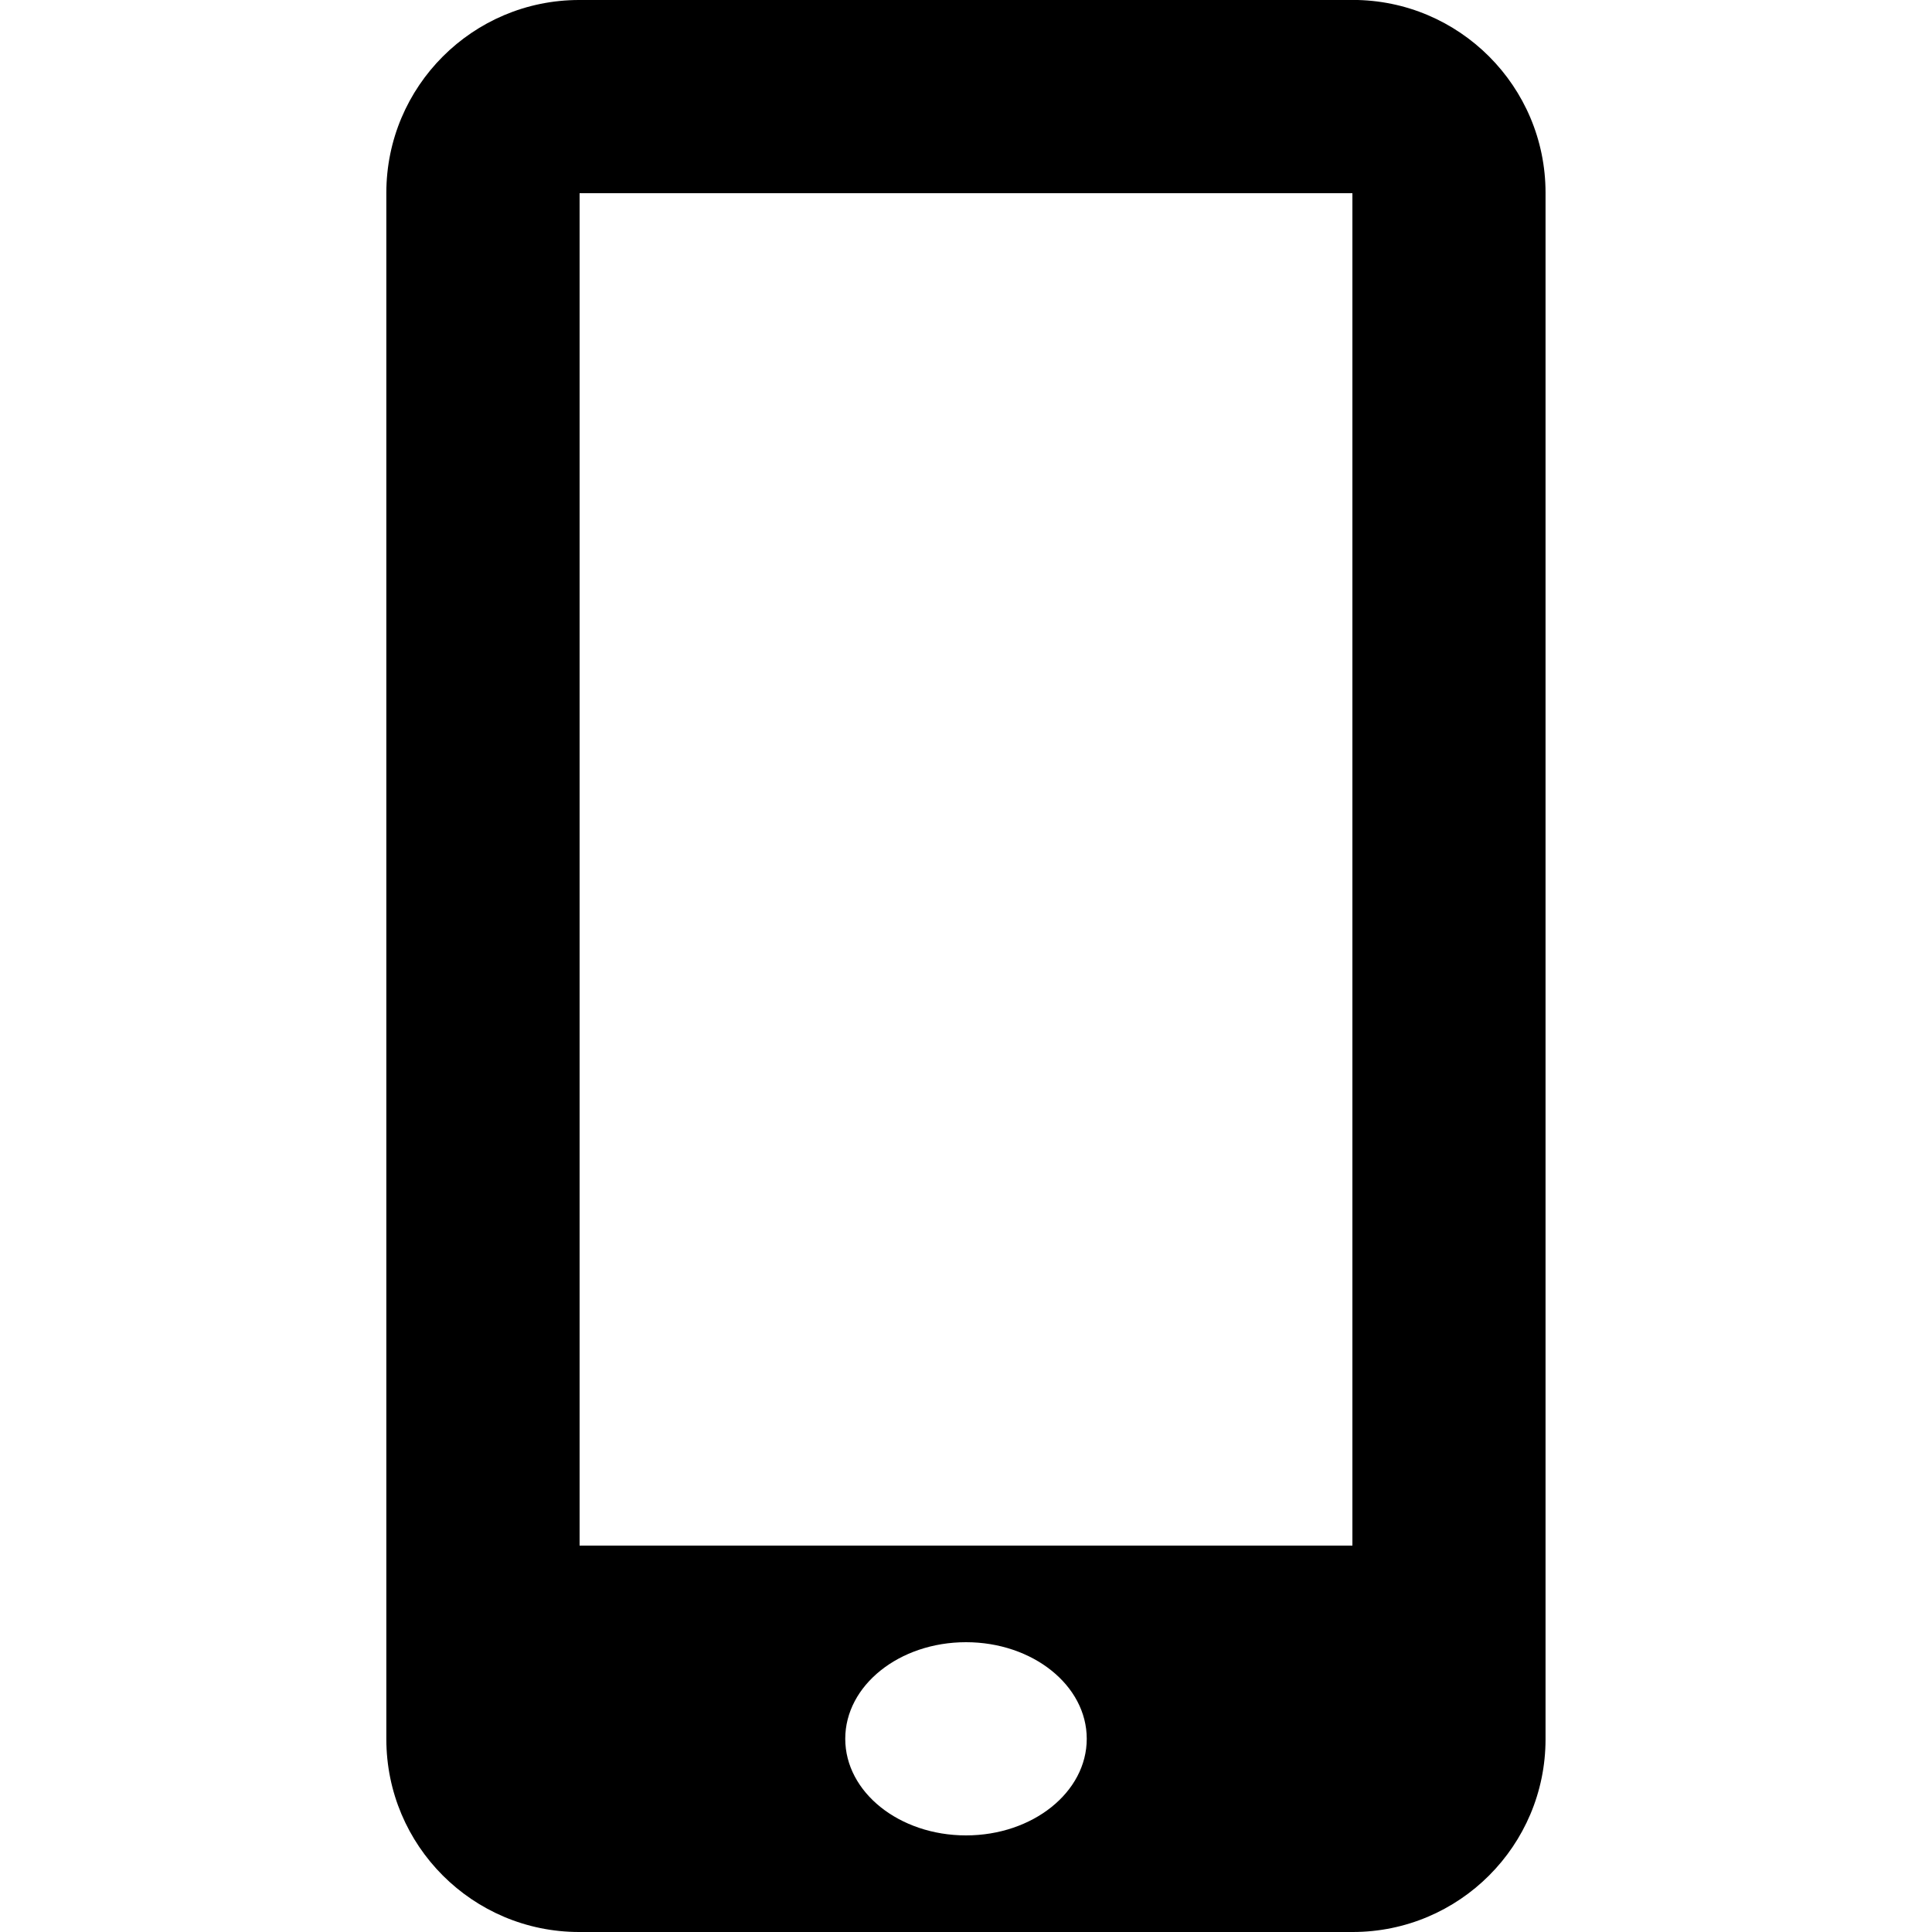 <!-- Generated by IcoMoon.io -->
<svg version="1.1" xmlns="http://www.w3.org/2000/svg" width="32" height="32" viewBox="0 0 32 32">
<title>mobile</title>
<path d="M22.406 0h-12.813c-1.763 0-3.194 1.43-3.194 3.194v25.611c0 1.765 1.43 3.195 3.194 3.195h12.811c1.765 0 3.195-1.43 3.195-3.194v-25.613c0-1.763-1.43-3.194-3.194-3.194zM16 30.4c-1.104 0-2-0.715-2-1.6s0.896-1.6 2-1.6 2 0.715 2 1.6-0.896 1.6-2 1.6zM22.4 25.6h-12.8v-22.4h12.8v22.4z"></path>
</svg>

